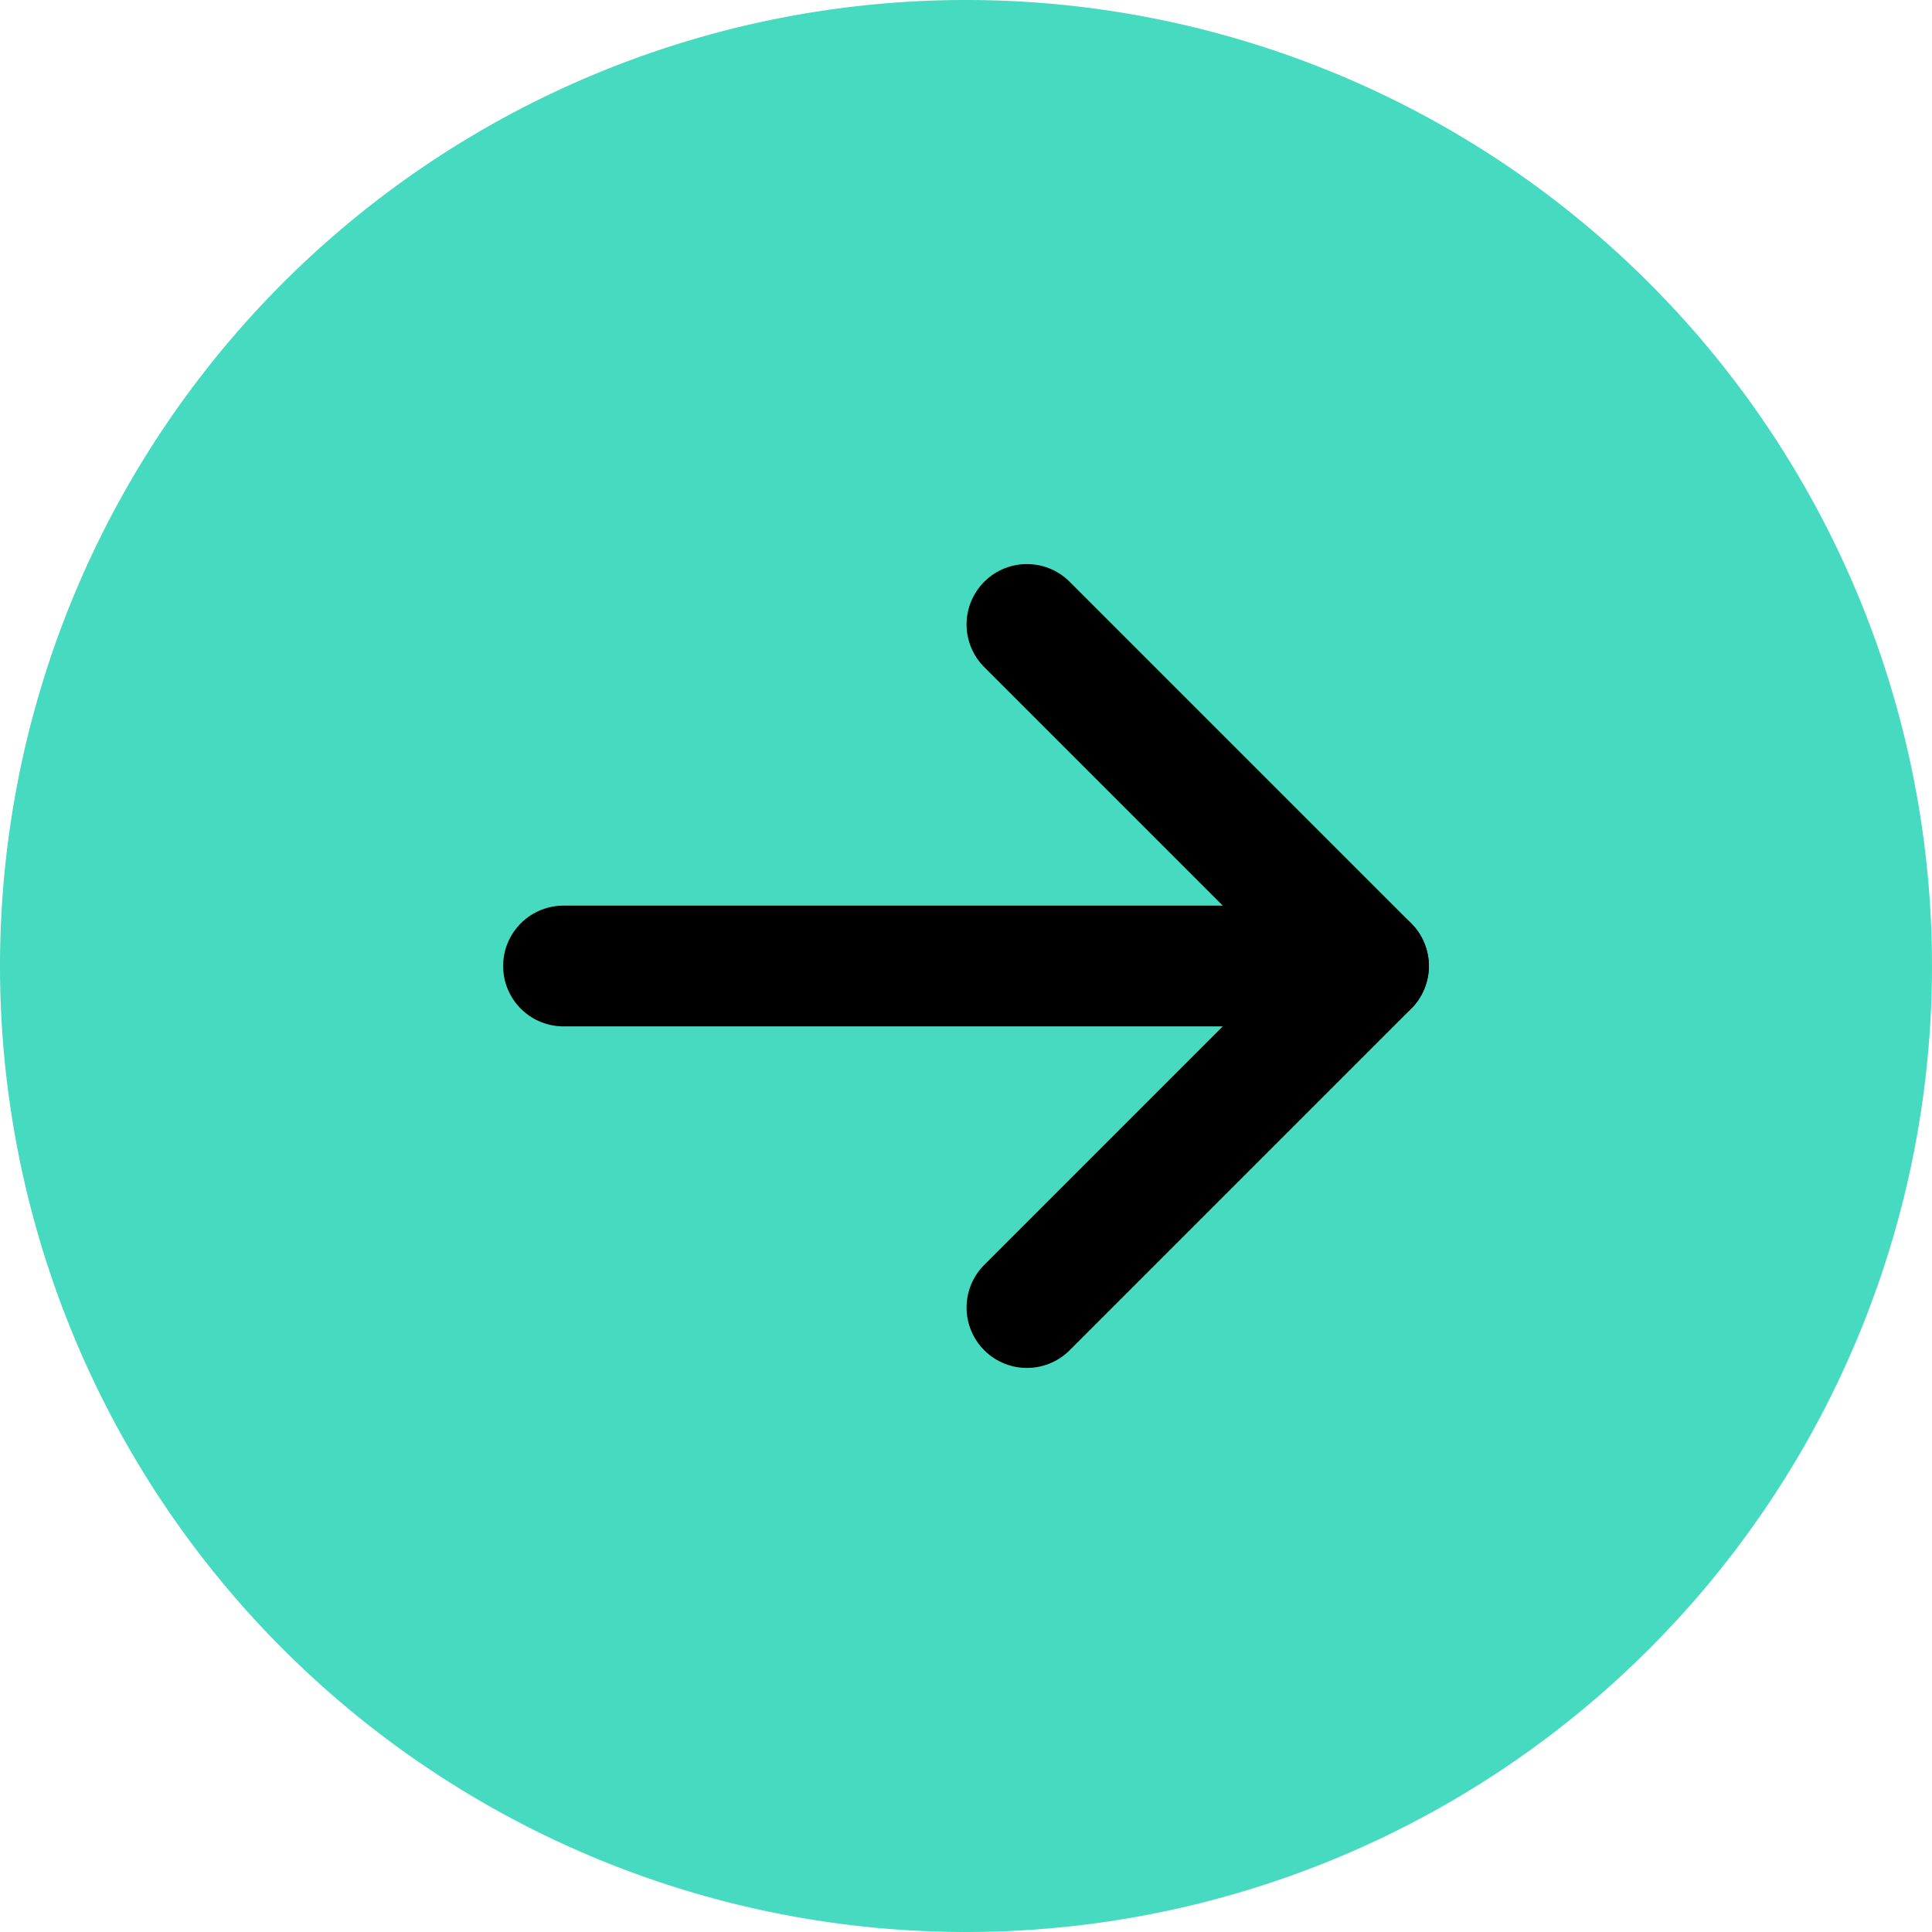 <svg xmlns="http://www.w3.org/2000/svg" width="24" height="24" viewBox="0 0 24 24">
  <g id="ArrowCircleRight" transform="translate(-4 -4)">
    <path id="Path_11960" data-name="Path 11960" d="M16,28A12,12,0,1,0,4,16,12,12,0,0,0,16,28Z" fill="#46dac0"/>
    <path id="Path_11961" data-name="Path 11961" d="M16.757,20.243,21,16l-4.243-4.243" fill="none" stroke="#000" stroke-linecap="round" stroke-linejoin="round" stroke-width="1.5"/>
    <path id="Path_11962" data-name="Path 11962" d="M11,16H21" fill="none" stroke="#000" stroke-linecap="round" stroke-linejoin="round" stroke-width="1.5"/>
  </g>
</svg>
